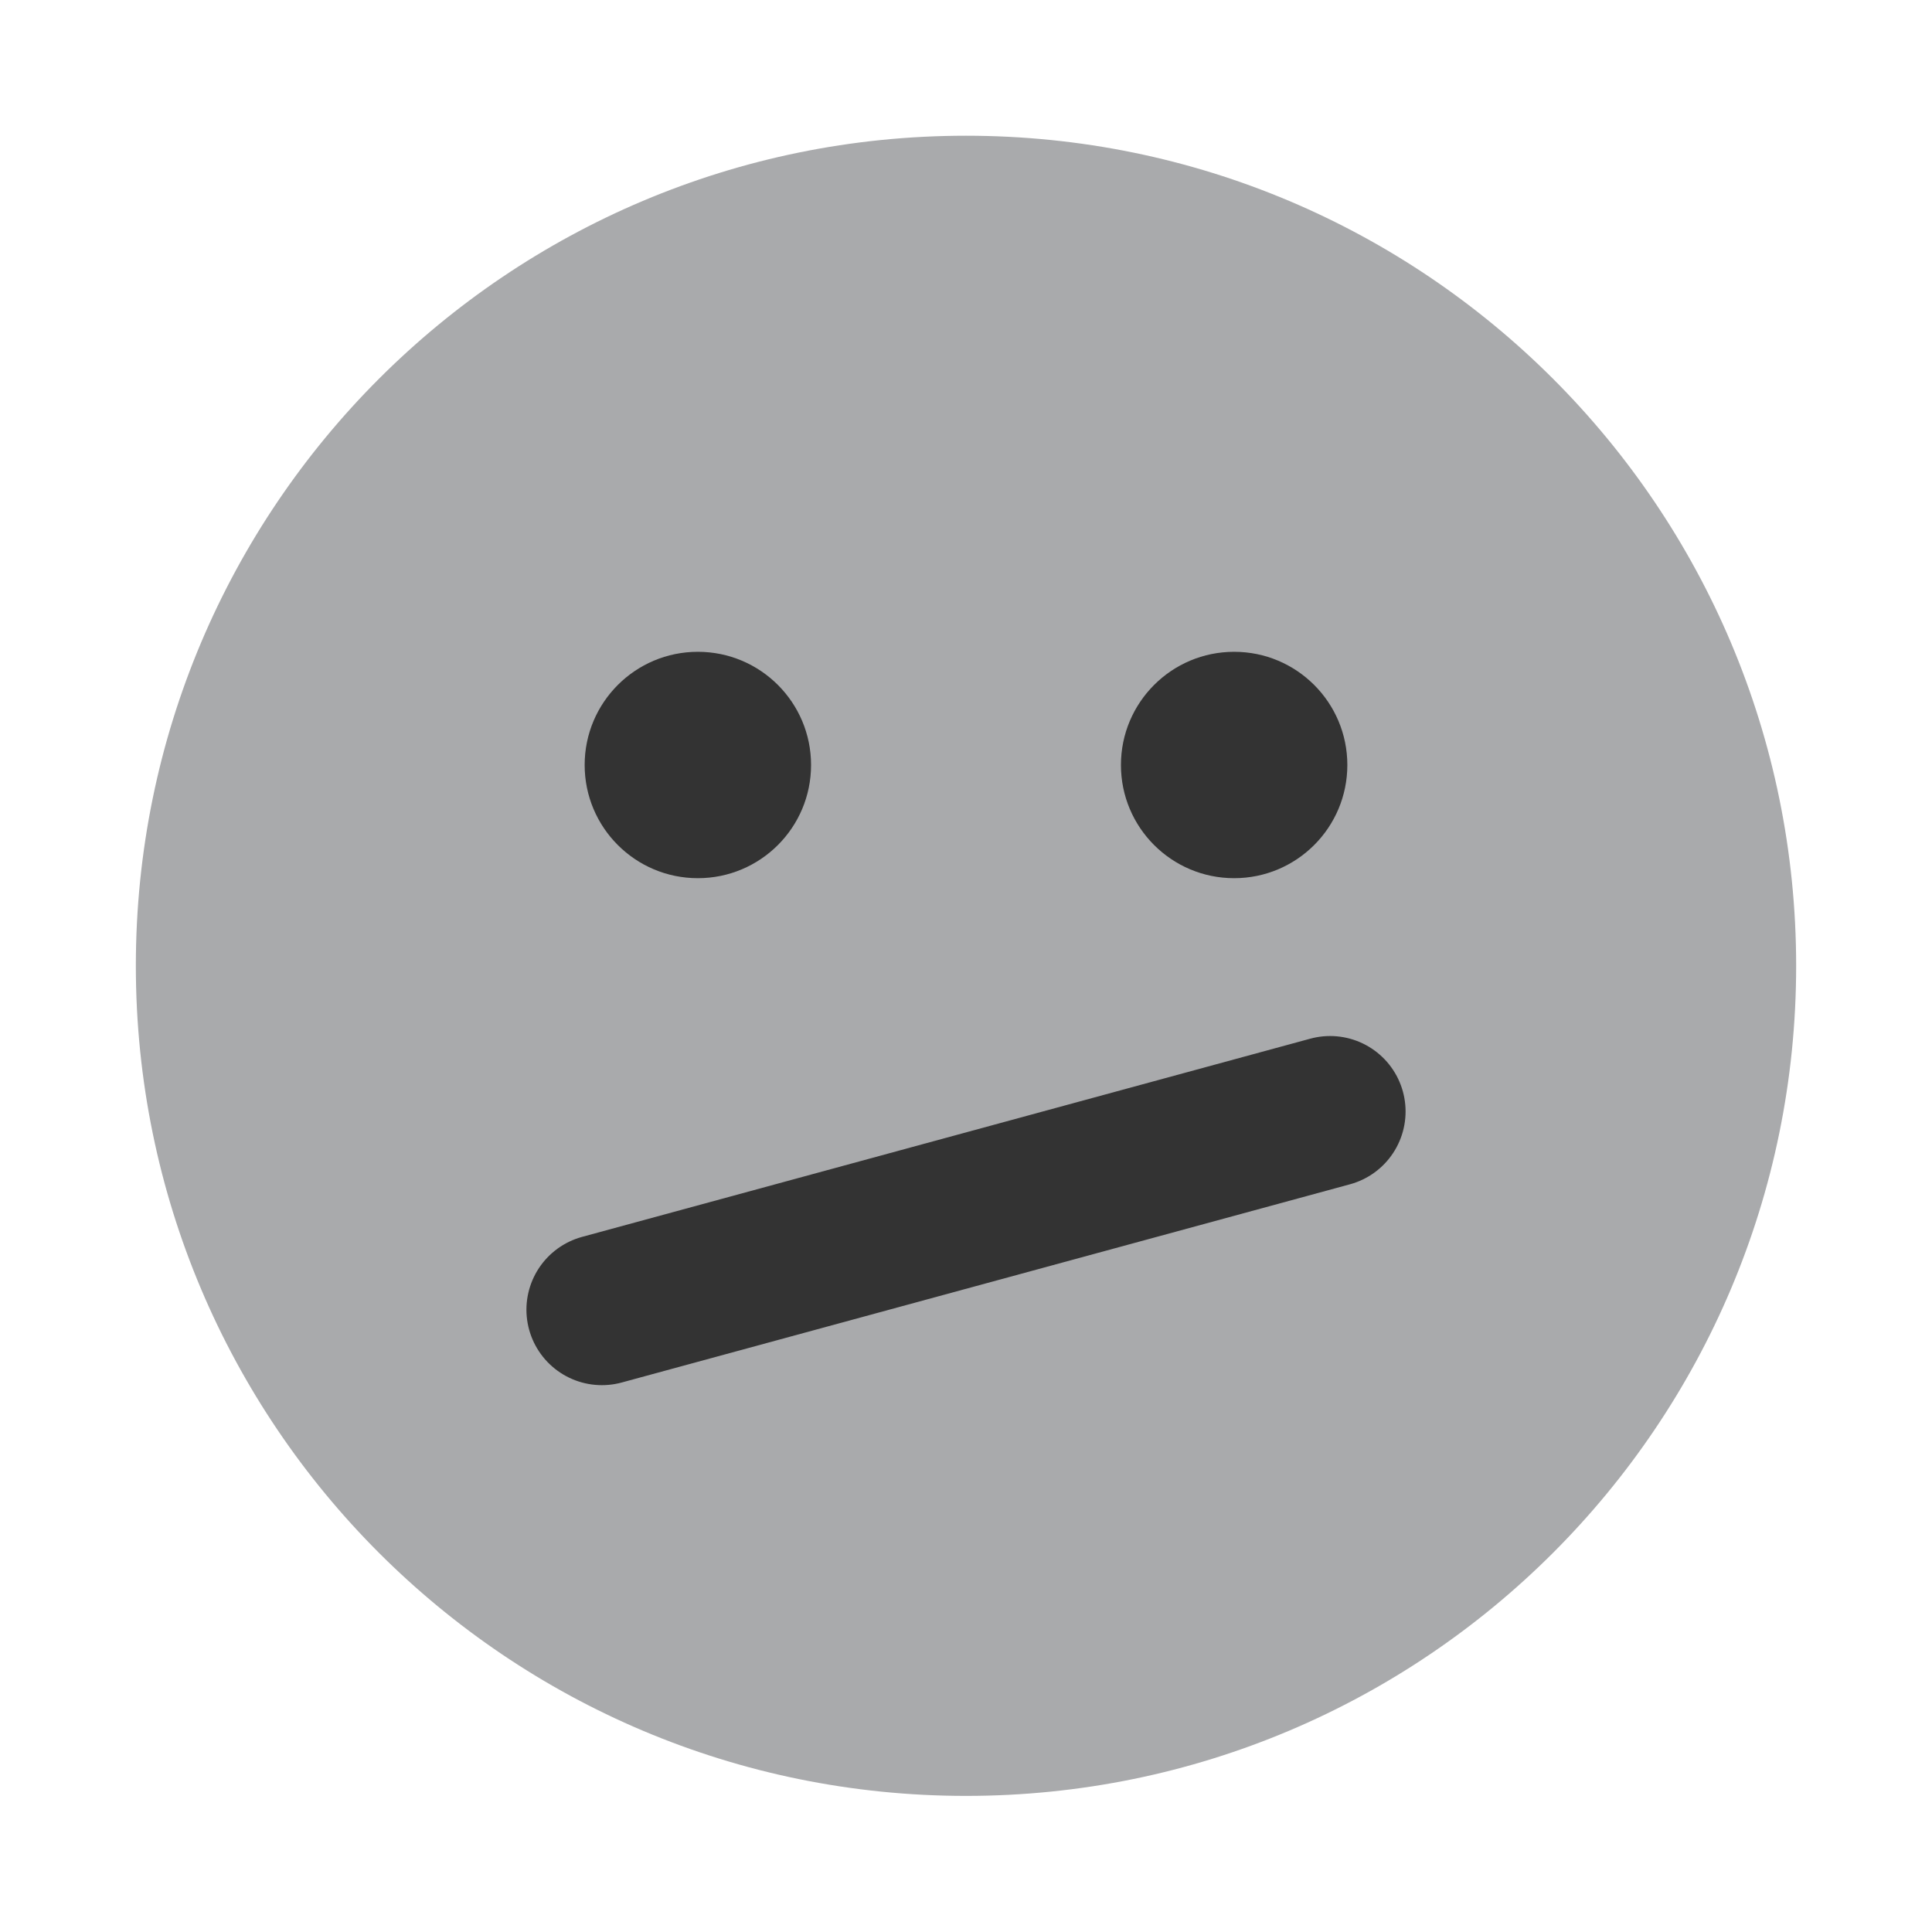 <?xml version="1.0" encoding="UTF-8" standalone="no"?>
<svg
   xmlns:dc="http://purl.org/dc/elements/1.1/"
   xmlns:cc="http://creativecommons.org/ns#"
   xmlns:rdf="http://www.w3.org/1999/02/22-rdf-syntax-ns#"
   xmlns:svg="http://www.w3.org/2000/svg"
   xmlns="http://www.w3.org/2000/svg"
   xmlns:sodipodi="http://sodipodi.sourceforge.net/DTD/sodipodi-0.dtd"
   xmlns:inkscape="http://www.inkscape.org/namespaces/inkscape"
   width="100%"
   height="100%"
   viewBox="0 0 128 128"
   version="1.1"
   xml:space="preserve"
   style="fill-rule:evenodd;clip-rule:evenodd;stroke-linecap:round;stroke-linejoin:round;stroke-miterlimit:10;"
   id="svg7525"
   inkscape:version="0.91 r13725"
   sodipodi:docname="skeptical.svg"><defs
     id="defs7548" /><sodipodi:namedview
     pagecolor="#ffffff"
     bordercolor="#666666"
     borderopacity="1"
     objecttolerance="10"
     gridtolerance="10"
     guidetolerance="10"
     inkscape:pageopacity="0"
     inkscape:pageshadow="2"
     inkscape:window-width="1920"
     inkscape:window-height="1017"
     id="namedview7546"
     showgrid="false"
     inkscape:zoom="1.84375"
     inkscape:cx="64"
     inkscape:cy="-1.0847458"
     inkscape:window-x="-8"
     inkscape:window-y="-8"
     inkscape:window-maximized="1"
     inkscape:current-layer="svg7525" /><g
     transform="matrix(1,0,0,1,0,-800)"
     id="g7527"><g
       id="skeptical"
       transform="matrix(1,0,0,1.094,0,362.393)"><rect
         x="0"
         y="400"
         width="128"
         height="117"
         style="fill:none;"
         id="rect7530" /><g
         transform="matrix(1,0,0,0.914,0,400)"
         id="g7532"><path
           d="M64,9C33.615,9 9,33.615 9,64C9,94.385 33.615,119 64,119C94.384,119 119,94.385 119,64C119,33.615 94.384,9 64,9Z"
           style="fill:#a9aaac;fill-rule:nonzero;fill-opacity:1"
           id="path7534" /></g><g
         transform="matrix(1,0,0,0.914,0,400)"
         id="g7536"><circle
           cx="81.765"
           cy="50.694"
           r="7.5"
           style="fill:#333333"
           id="circle7538" /><circle
           cx="46.235"
           cy="50.694"
           r="7.5"
           style="fill:#333333"
           id="circle7540" /></g><g
         transform="matrix(1,0,0,0.914,0,400)"
         id="g7542"
         style=""><path
           d="M39.877,86.785L88.123,73.652"
           style="stroke:#333333;stroke-width:10px;fill:#333333;stroke-opacity:1"
           id="path7544" /></g></g></g></svg>